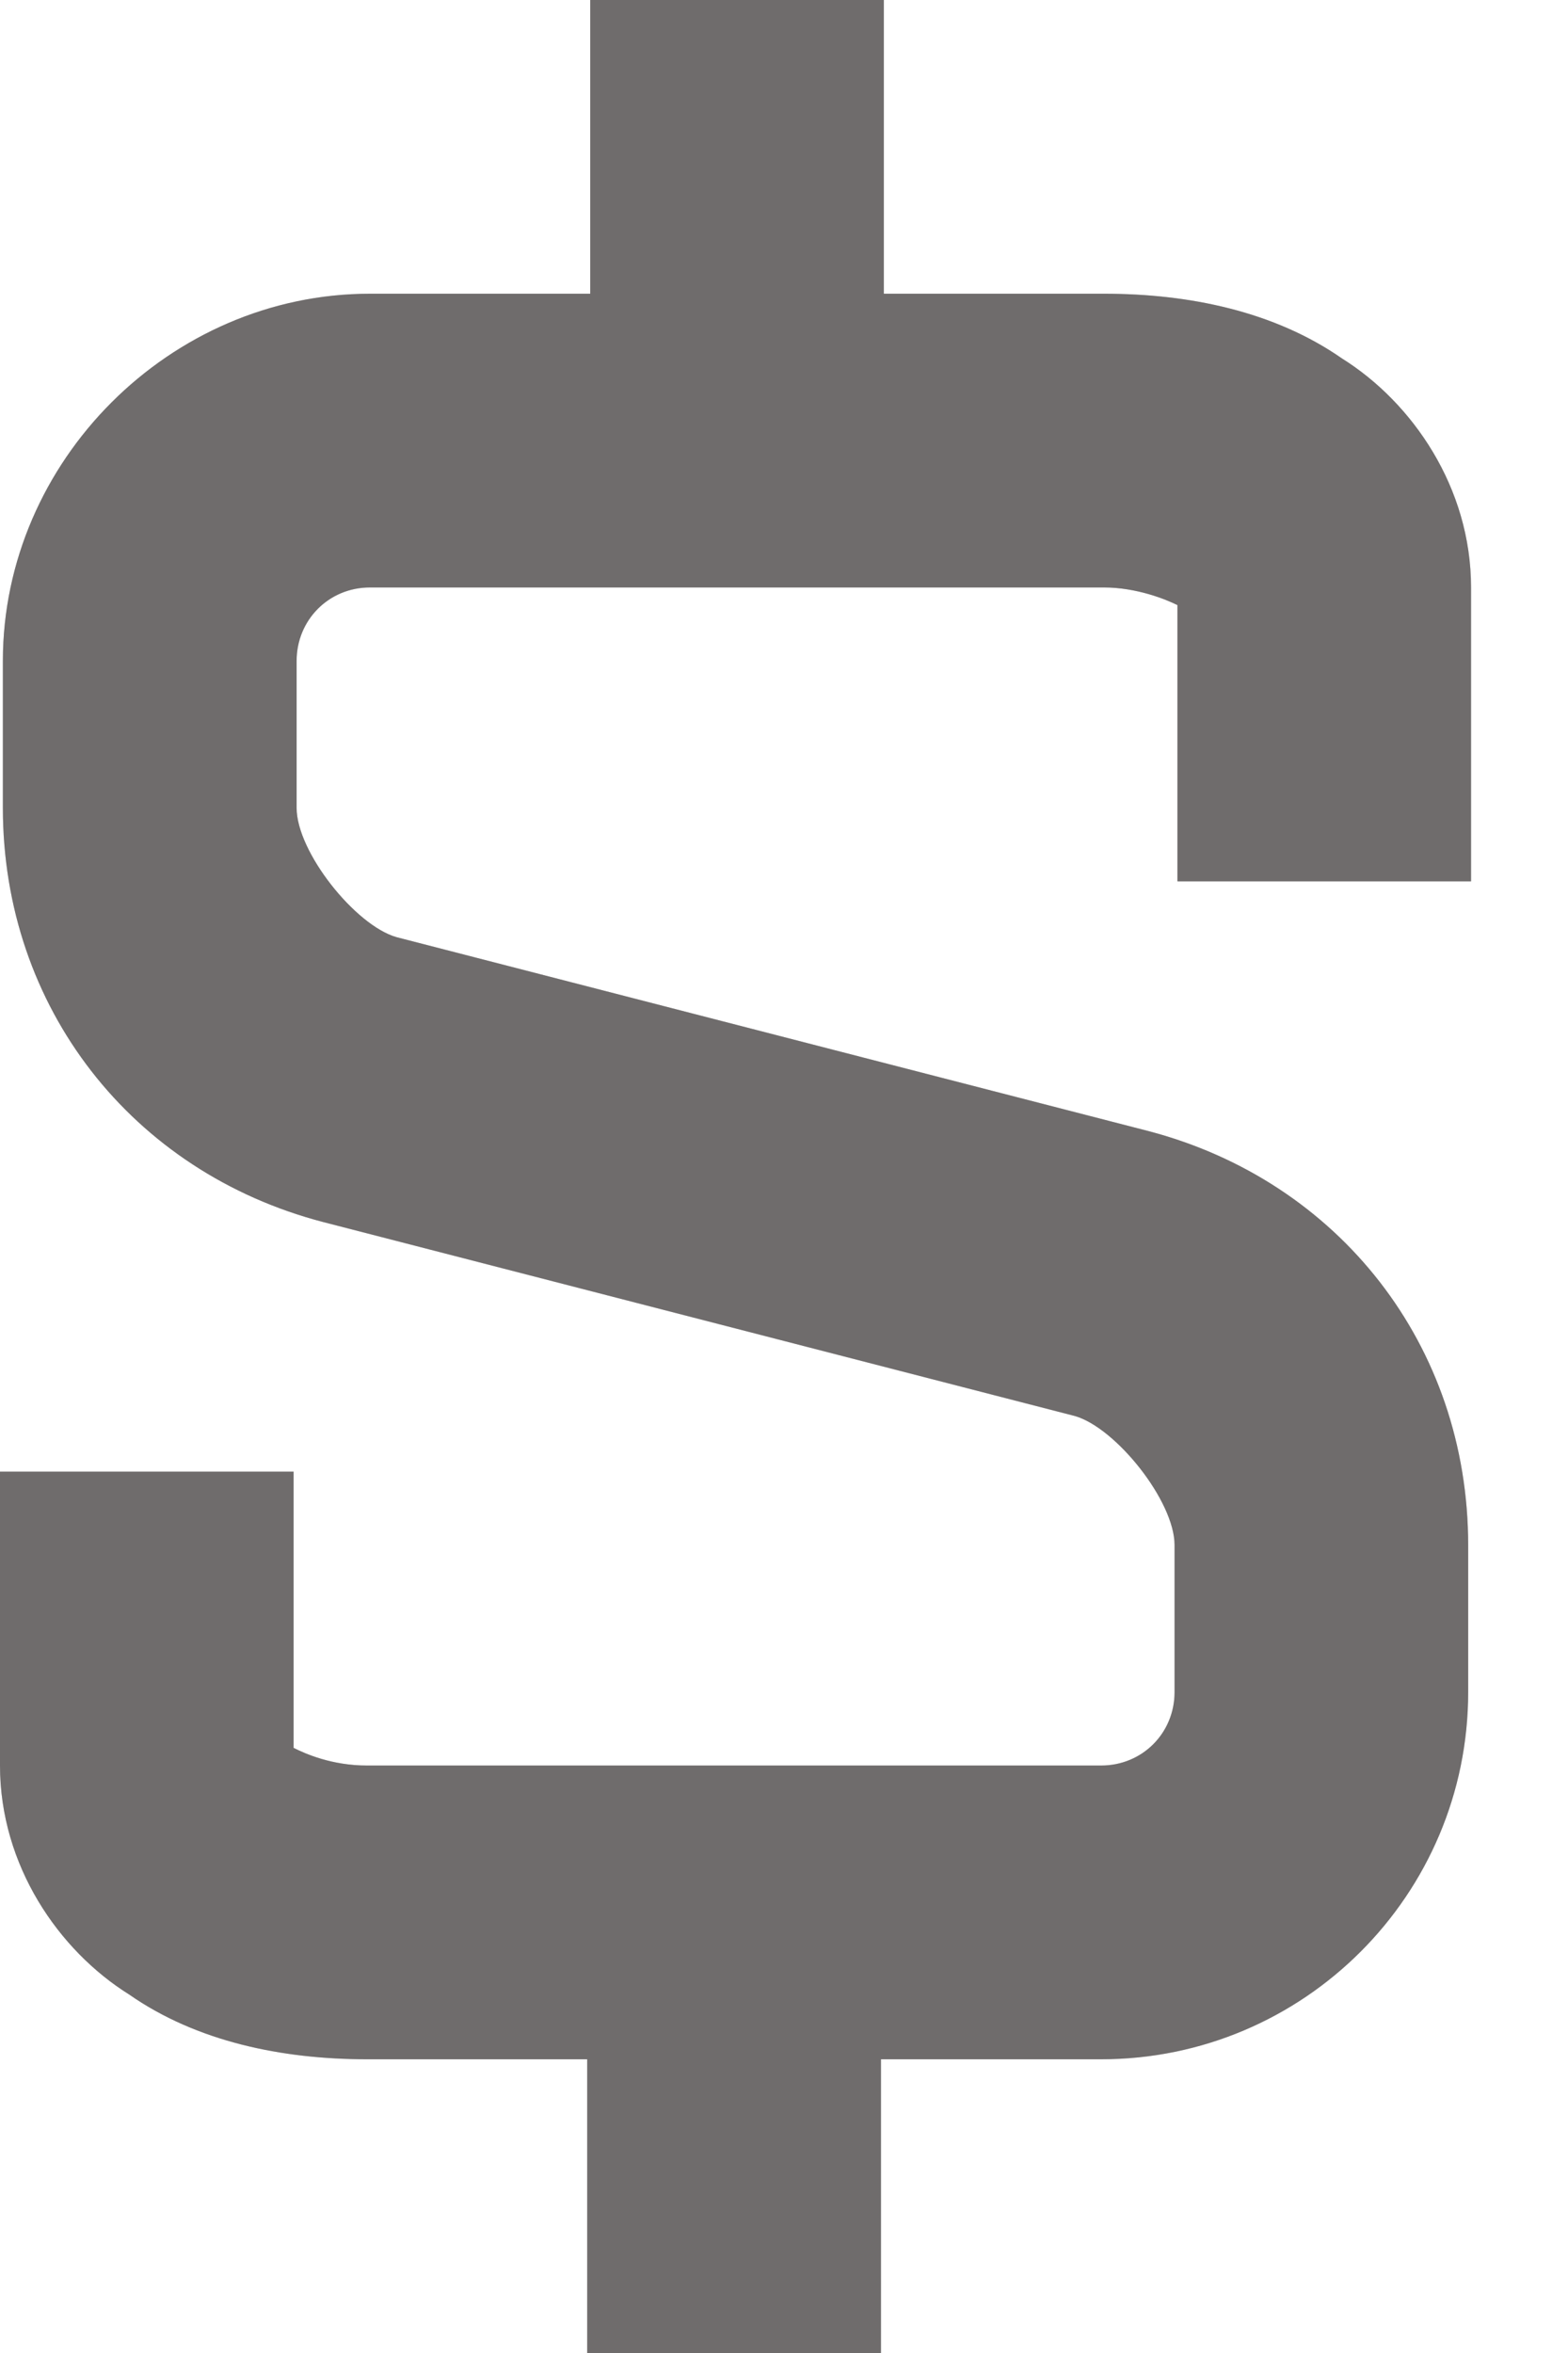 <svg width="12" height="18" viewBox="0 0 12 18" fill="none" xmlns="http://www.w3.org/2000/svg">
<path d="M4.517 0V2.247H2.831C1.303 2.247 0.022 3.528 0.022 5.056V6.18C0.022 7.708 1.011 8.966 2.472 9.348L8.225 10.832C8.539 10.921 8.989 11.483 8.989 11.82V12.944C8.989 13.258 8.742 13.506 8.427 13.506H2.809C2.539 13.506 2.337 13.416 2.247 13.371V11.258H0V13.506C0 14.27 0.449 14.921 0.989 15.258C1.506 15.618 2.157 15.753 2.809 15.753H4.494V18H6.742V15.753H8.427C9.978 15.753 11.236 14.494 11.236 12.944V11.82C11.236 10.292 10.247 9.034 8.787 8.652L3.034 7.169C2.719 7.079 2.27 6.517 2.27 6.18V5.056C2.27 4.742 2.517 4.494 2.831 4.494H8.449C8.697 4.494 8.921 4.584 9.011 4.629V6.742H11.258V4.494C11.258 3.73 10.809 3.079 10.27 2.742C9.753 2.382 9.101 2.247 8.449 2.247H6.764V0L4.517 0Z" fill="#403D3D" fill-opacity="0.5"/>
<path d="M4.517 0V2.247H2.831C1.303 2.247 0.022 3.528 0.022 5.056V6.18C0.022 7.708 1.011 8.966 2.472 9.348L8.225 10.832C8.539 10.921 8.989 11.483 8.989 11.82V12.944C8.989 13.258 8.742 13.506 8.427 13.506H2.809C2.539 13.506 2.337 13.416 2.247 13.371V11.258H0V13.506C0 14.27 0.449 14.921 0.989 15.258C1.506 15.618 2.157 15.753 2.809 15.753H4.494V18H6.742V15.753H8.427C9.978 15.753 11.236 14.494 11.236 12.944V11.82C11.236 10.292 10.247 9.034 8.787 8.652L3.034 7.169C2.719 7.079 2.27 6.517 2.27 6.18V5.056C2.27 4.742 2.517 4.494 2.831 4.494H8.449C8.697 4.494 8.921 4.584 9.011 4.629V6.742H11.258V4.494C11.258 3.73 10.809 3.079 10.27 2.742C9.753 2.382 9.101 2.247 8.449 2.247H6.764V0L4.517 0Z" fill="#403D3D" fill-opacity="0.5"/>
</svg>
